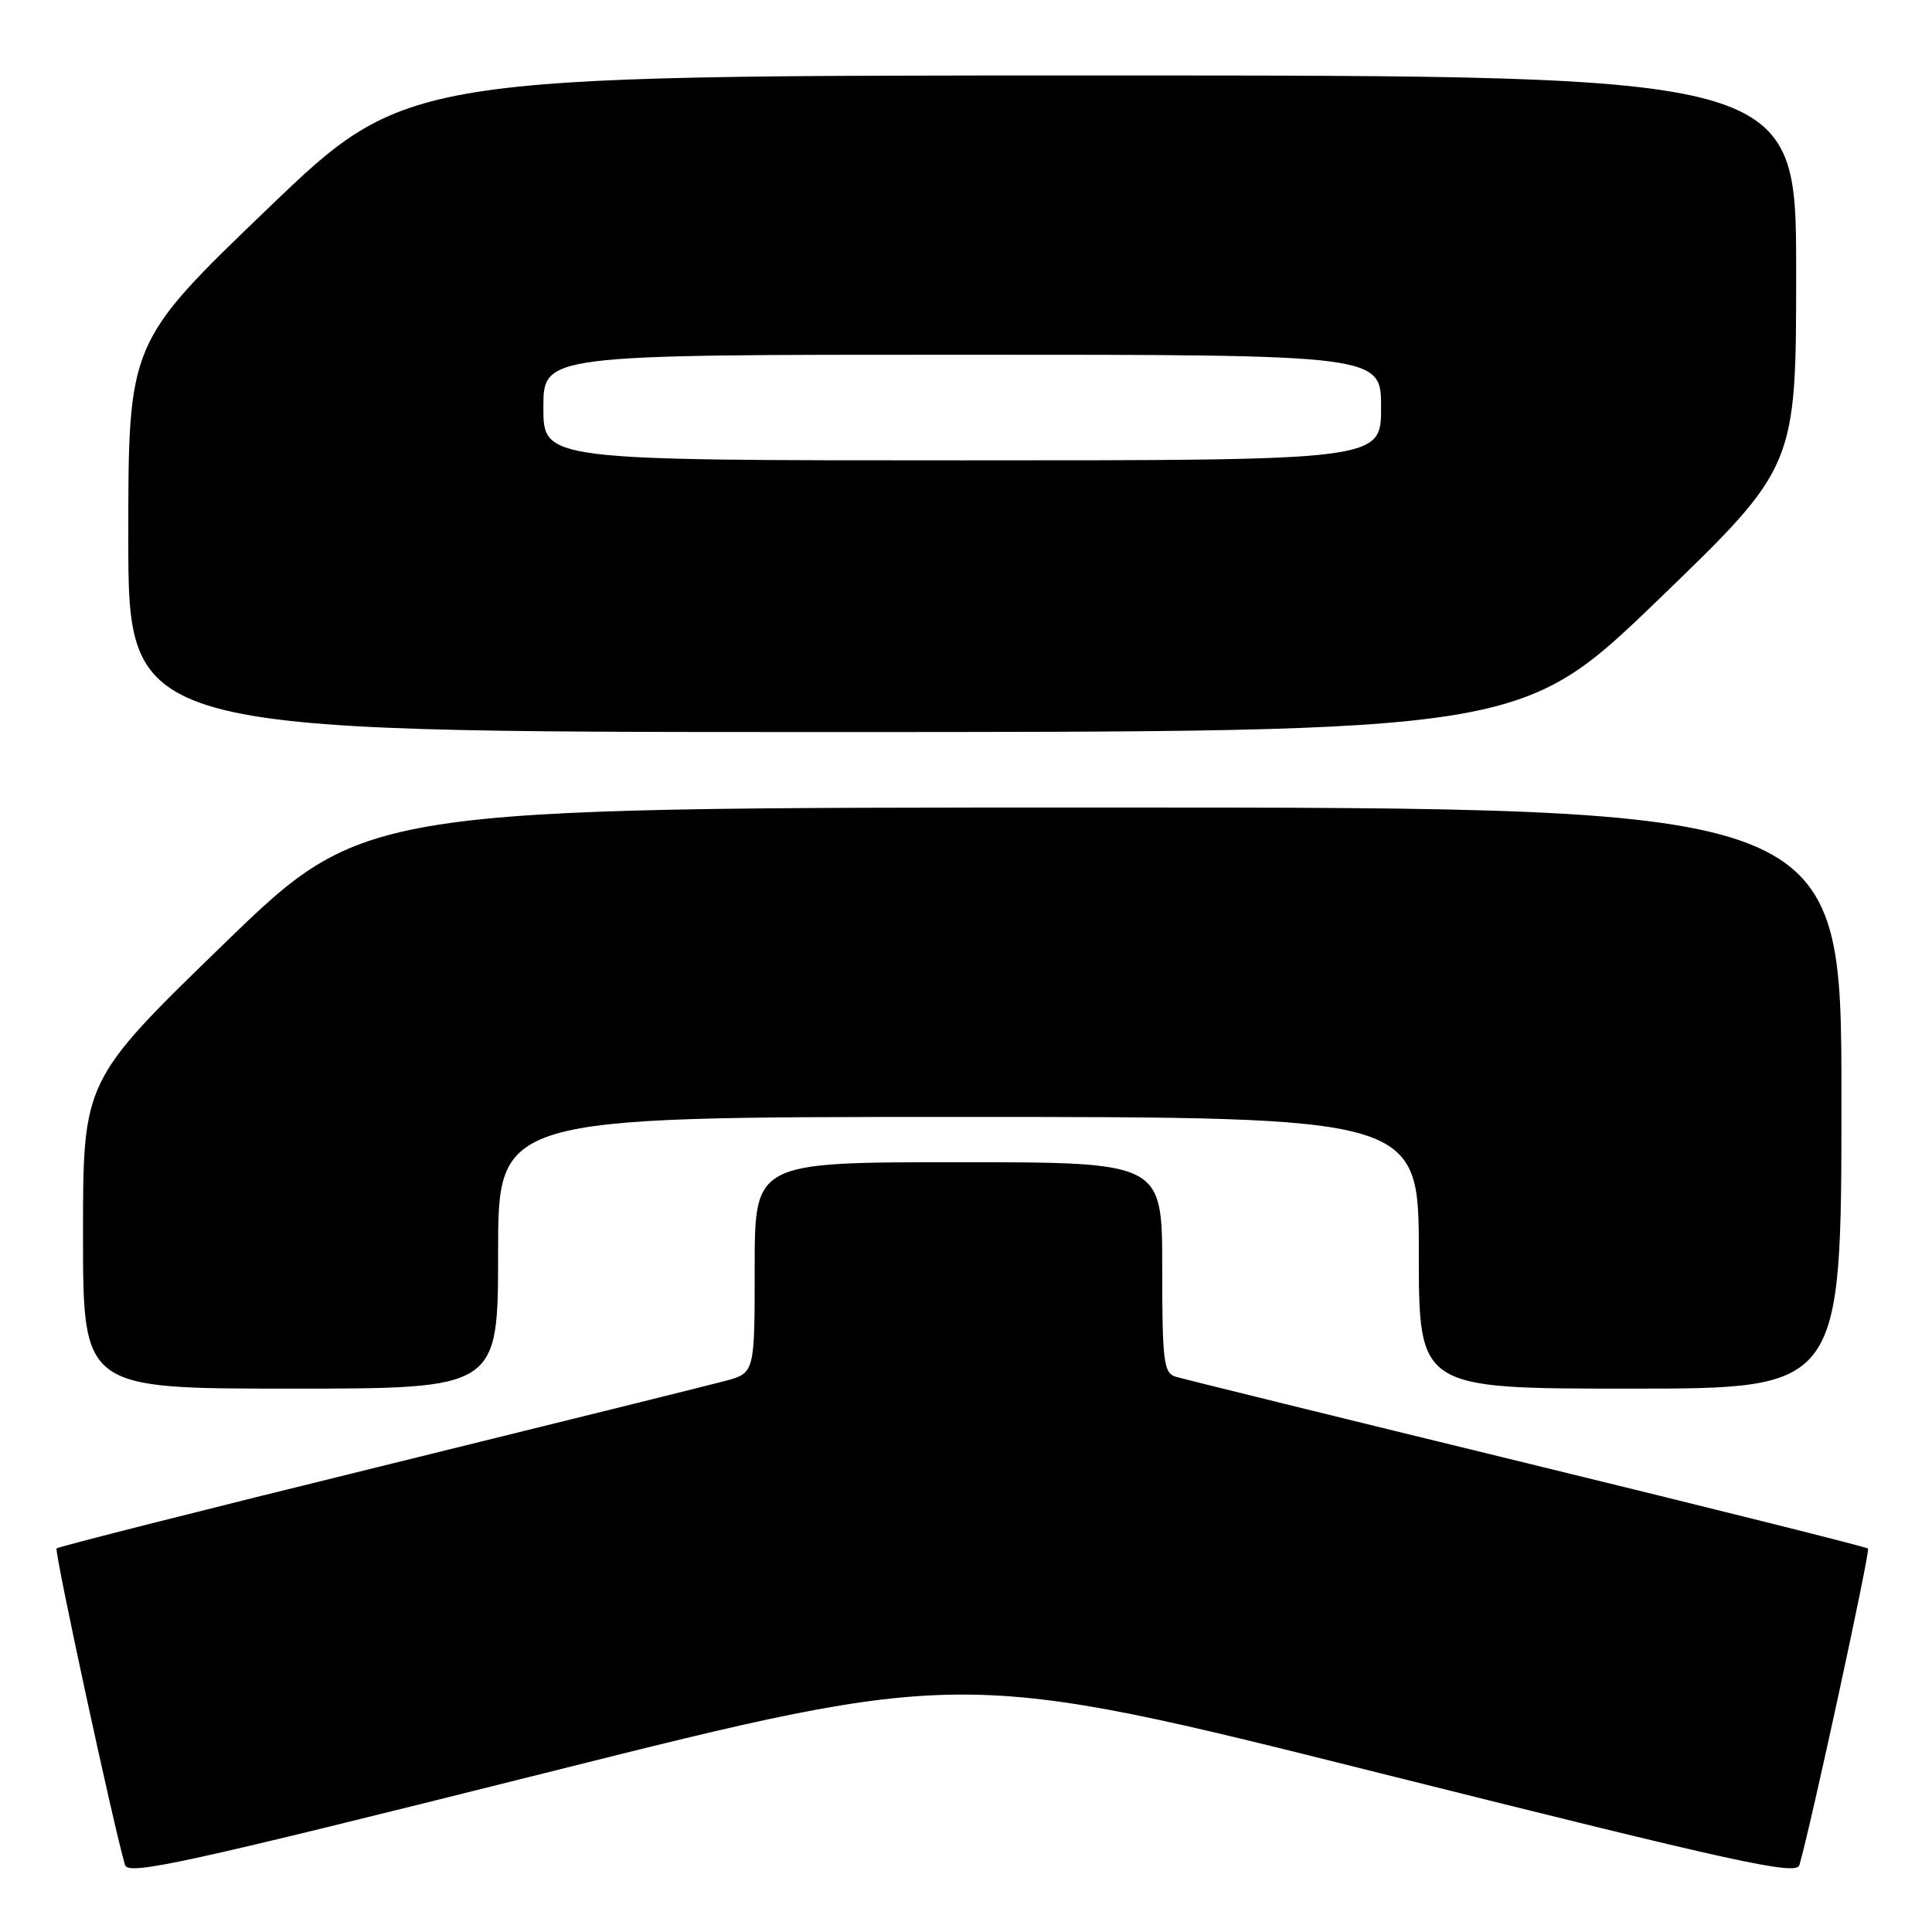<?xml version="1.0" encoding="UTF-8" standalone="no"?>
<!DOCTYPE svg PUBLIC "-//W3C//DTD SVG 1.1//EN" "http://www.w3.org/Graphics/SVG/1.1/DTD/svg11.dtd" >
<svg xmlns="http://www.w3.org/2000/svg" xmlns:xlink="http://www.w3.org/1999/xlink" version="1.1" viewBox="0 0 256 256">
 <g >
 <path fill="currentColor"
d=" M 182.72 234.92 C 230.50 246.89 238.01 248.54 238.43 247.13 C 239.86 242.32 247.85 205.51 247.52 205.19 C 247.31 204.98 226.97 199.89 202.32 193.88 C 177.67 187.87 156.71 182.71 155.75 182.41 C 154.19 181.93 154.00 180.33 154.00 167.93 C 154.00 154.00 154.00 154.00 127.00 154.00 C 100.00 154.00 100.00 154.00 100.00 167.96 C 100.00 181.92 100.00 181.92 96.13 182.97 C 93.99 183.54 73.27 188.68 50.08 194.39 C 26.88 200.09 7.72 204.95 7.50 205.17 C 7.16 205.51 15.08 242.13 16.57 247.13 C 16.99 248.54 24.51 246.89 72.28 234.92 C 127.50 221.08 127.50 221.08 182.72 234.92 Z  M 66.00 166.00 C 66.00 148.00 66.00 148.00 127.00 148.00 C 188.00 148.00 188.00 148.00 188.00 166.00 C 188.00 184.00 188.00 184.00 216.00 184.00 C 244.00 184.00 244.00 184.00 244.00 145.50 C 244.00 107.00 244.00 107.00 146.15 107.00 C 48.30 107.00 48.30 107.00 29.65 125.09 C 11.00 143.18 11.00 143.18 11.00 163.59 C 11.00 184.00 11.00 184.00 38.50 184.00 C 66.00 184.00 66.00 184.00 66.00 166.00 Z  M 219.78 79.42 C 238.00 61.83 238.00 61.83 238.00 35.92 C 238.00 10.00 238.00 10.00 145.92 10.00 C 53.84 10.00 53.84 10.00 35.42 27.70 C 17.00 45.40 17.00 45.40 17.00 71.20 C 17.00 97.00 17.00 97.00 109.28 97.00 C 201.55 97.00 201.55 97.00 219.78 79.42 Z  M 72.00 54.00 C 72.00 47.00 72.00 47.00 127.50 47.00 C 183.00 47.00 183.00 47.00 183.00 54.00 C 183.00 61.00 183.00 61.00 127.50 61.00 C 72.00 61.00 72.00 61.00 72.00 54.00 Z "/>
</g>
</svg>